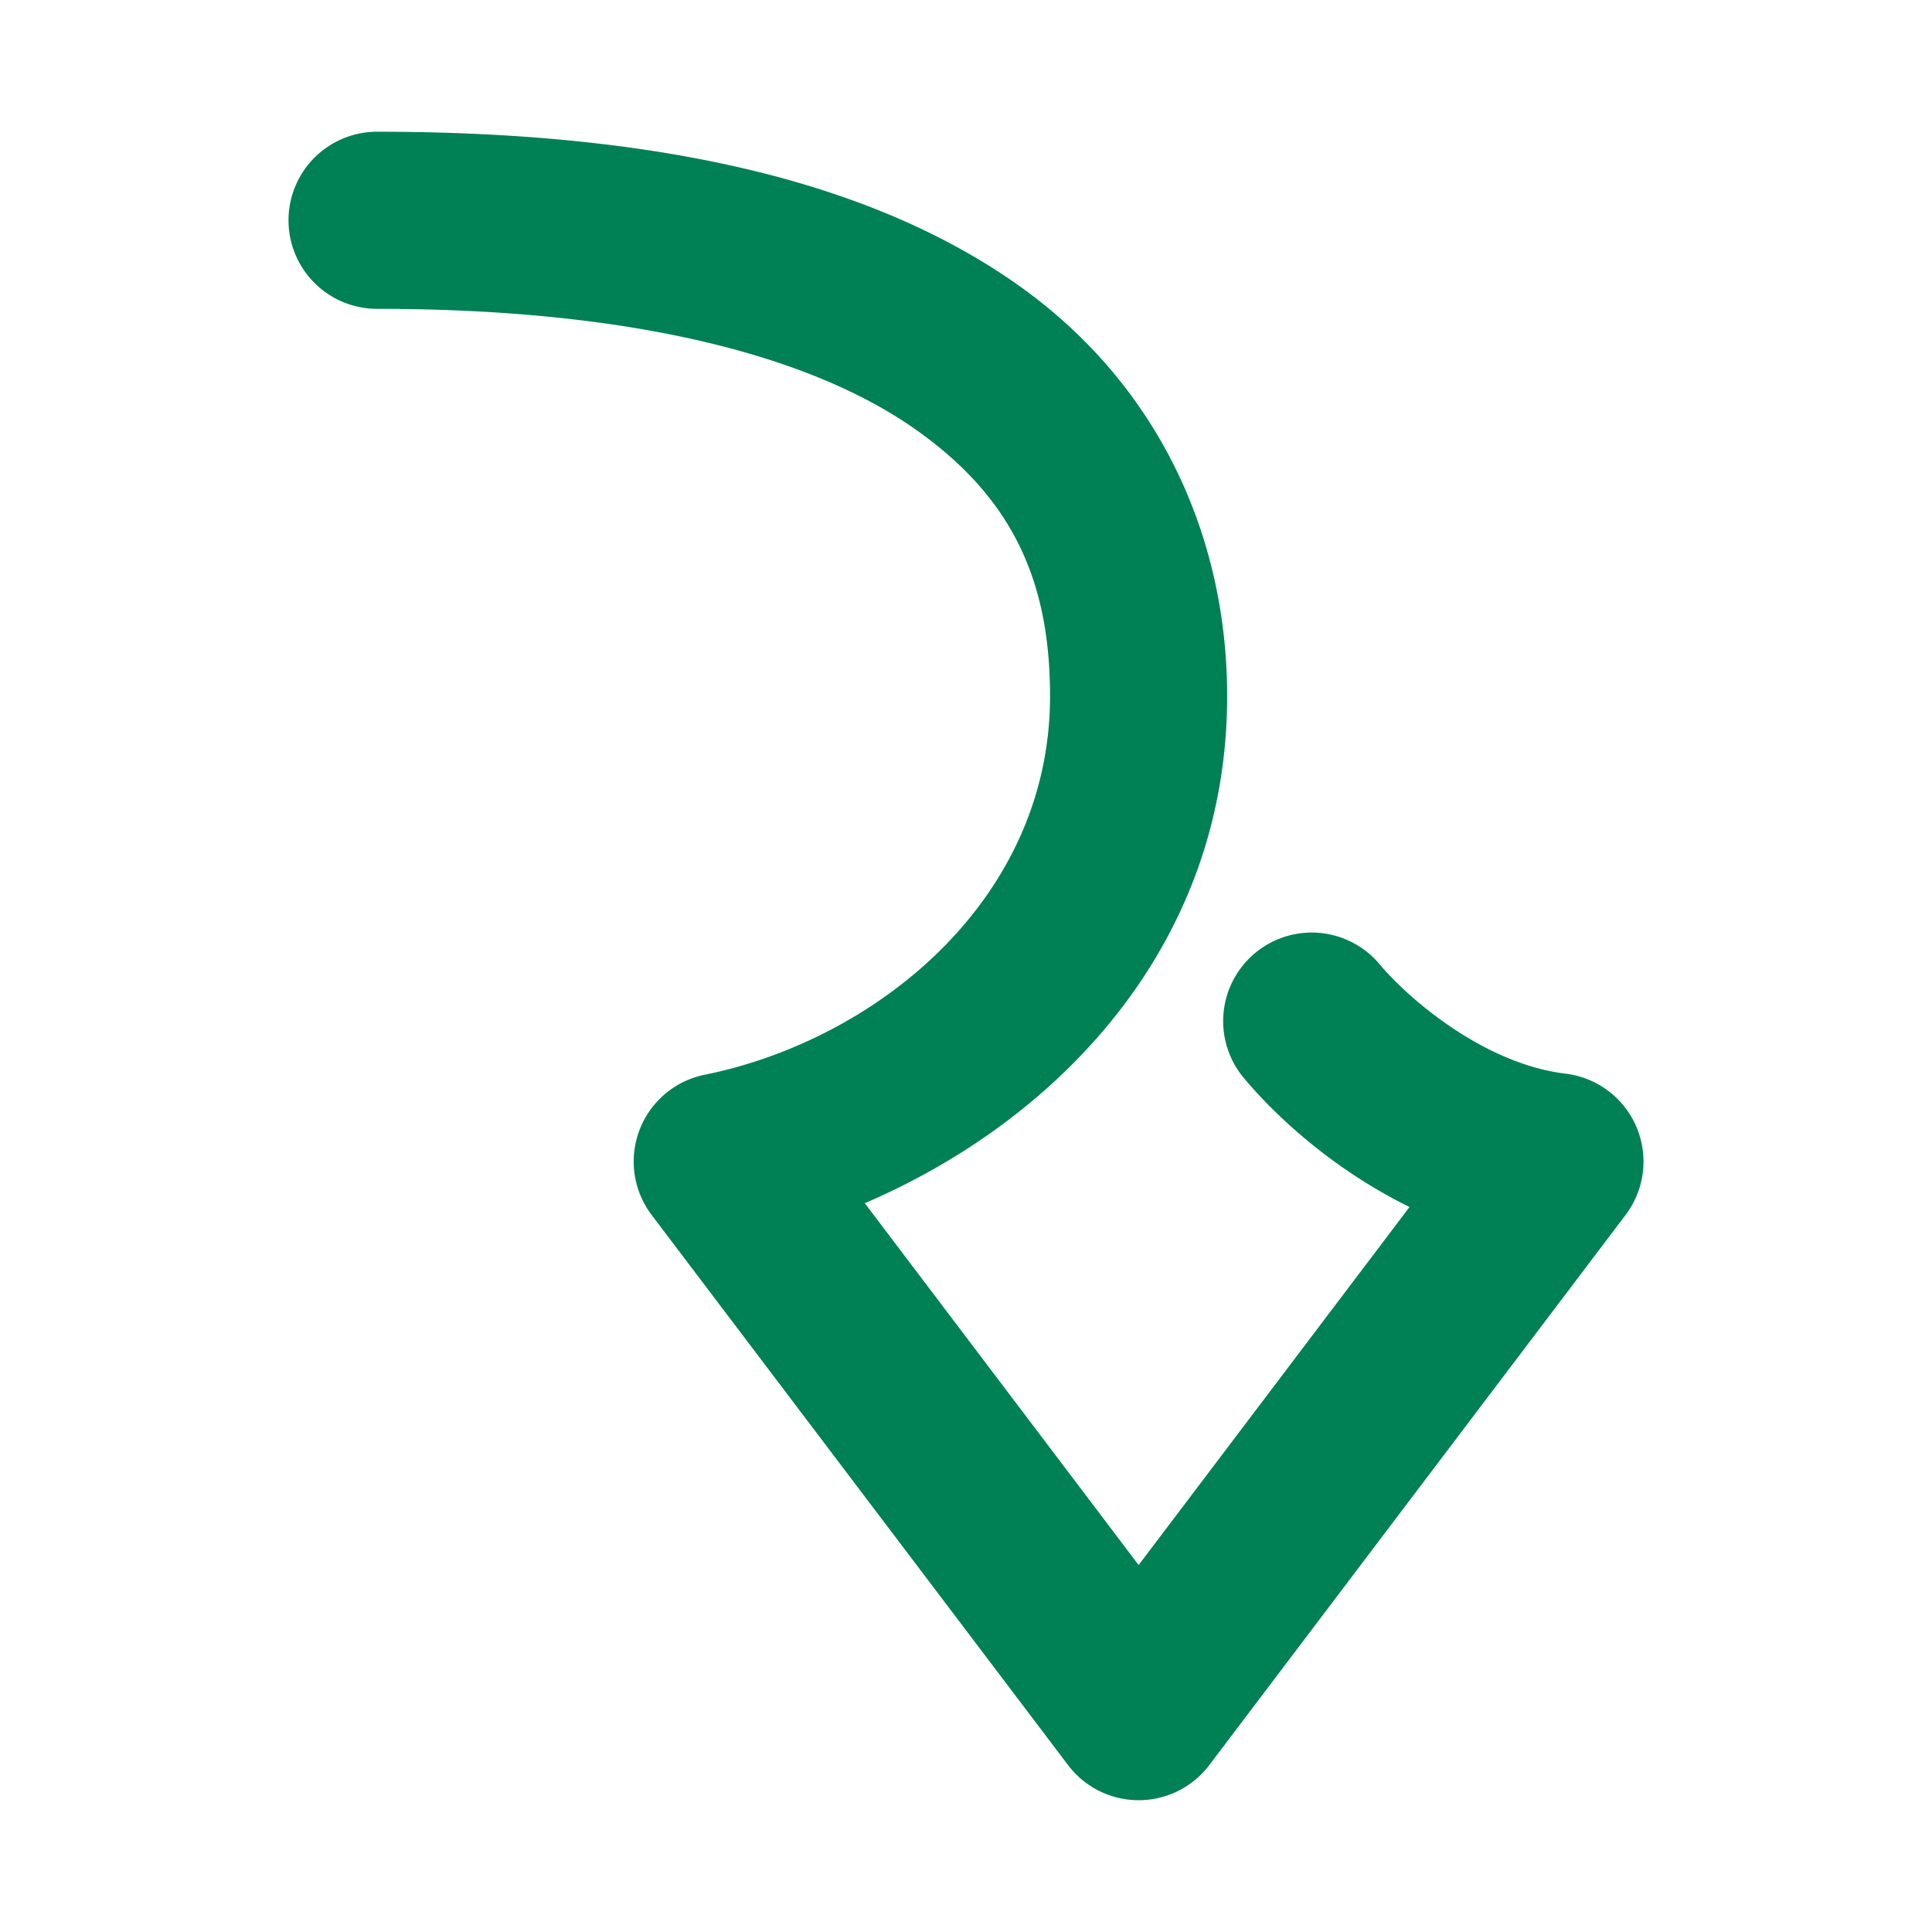 <svg xmlns="http://www.w3.org/2000/svg" width="48" height="48">
	<path d="M 40.831,28.787 A 2.2,2.2 0 0 0 38.896,26.675 c -2.077,-0.251 -3.959,-1.926 -4.617,-2.715 a 2.2,2.2 0 0 0 -3.1,-0.279 2.2,2.2 0 0 0 -0.279,3.098 c 0.763,0.915 2.178,2.253 4.119,3.209 l -6.73,8.895 -6.803,-8.99 c 4.81,-2.064 9.002,-6.41 9.002,-12.596 0,-4.006 -1.735,-7.824 -5.314,-10.299 C 21.594,4.522 16.425,3.273 9.367,3.273 a 2.2,2.2 0 0 0 -2.199,2.199 2.2,2.2 0 0 0 2.199,2.201 c 6.524,0 10.818,1.225 13.303,2.943 2.485,1.719 3.418,3.813 3.418,6.68 0,5.066 -4.322,8.545 -8.58,9.406 a 2.2,2.2 0 0 0 -1.318,3.484 l 10.346,13.668 a 2.2,2.2 0 0 0 3.508,0 L 40.386,30.187 a 2.2,2.2 0 0 0 0.445,-1.4 z" fill="#008055"/>
</svg>
